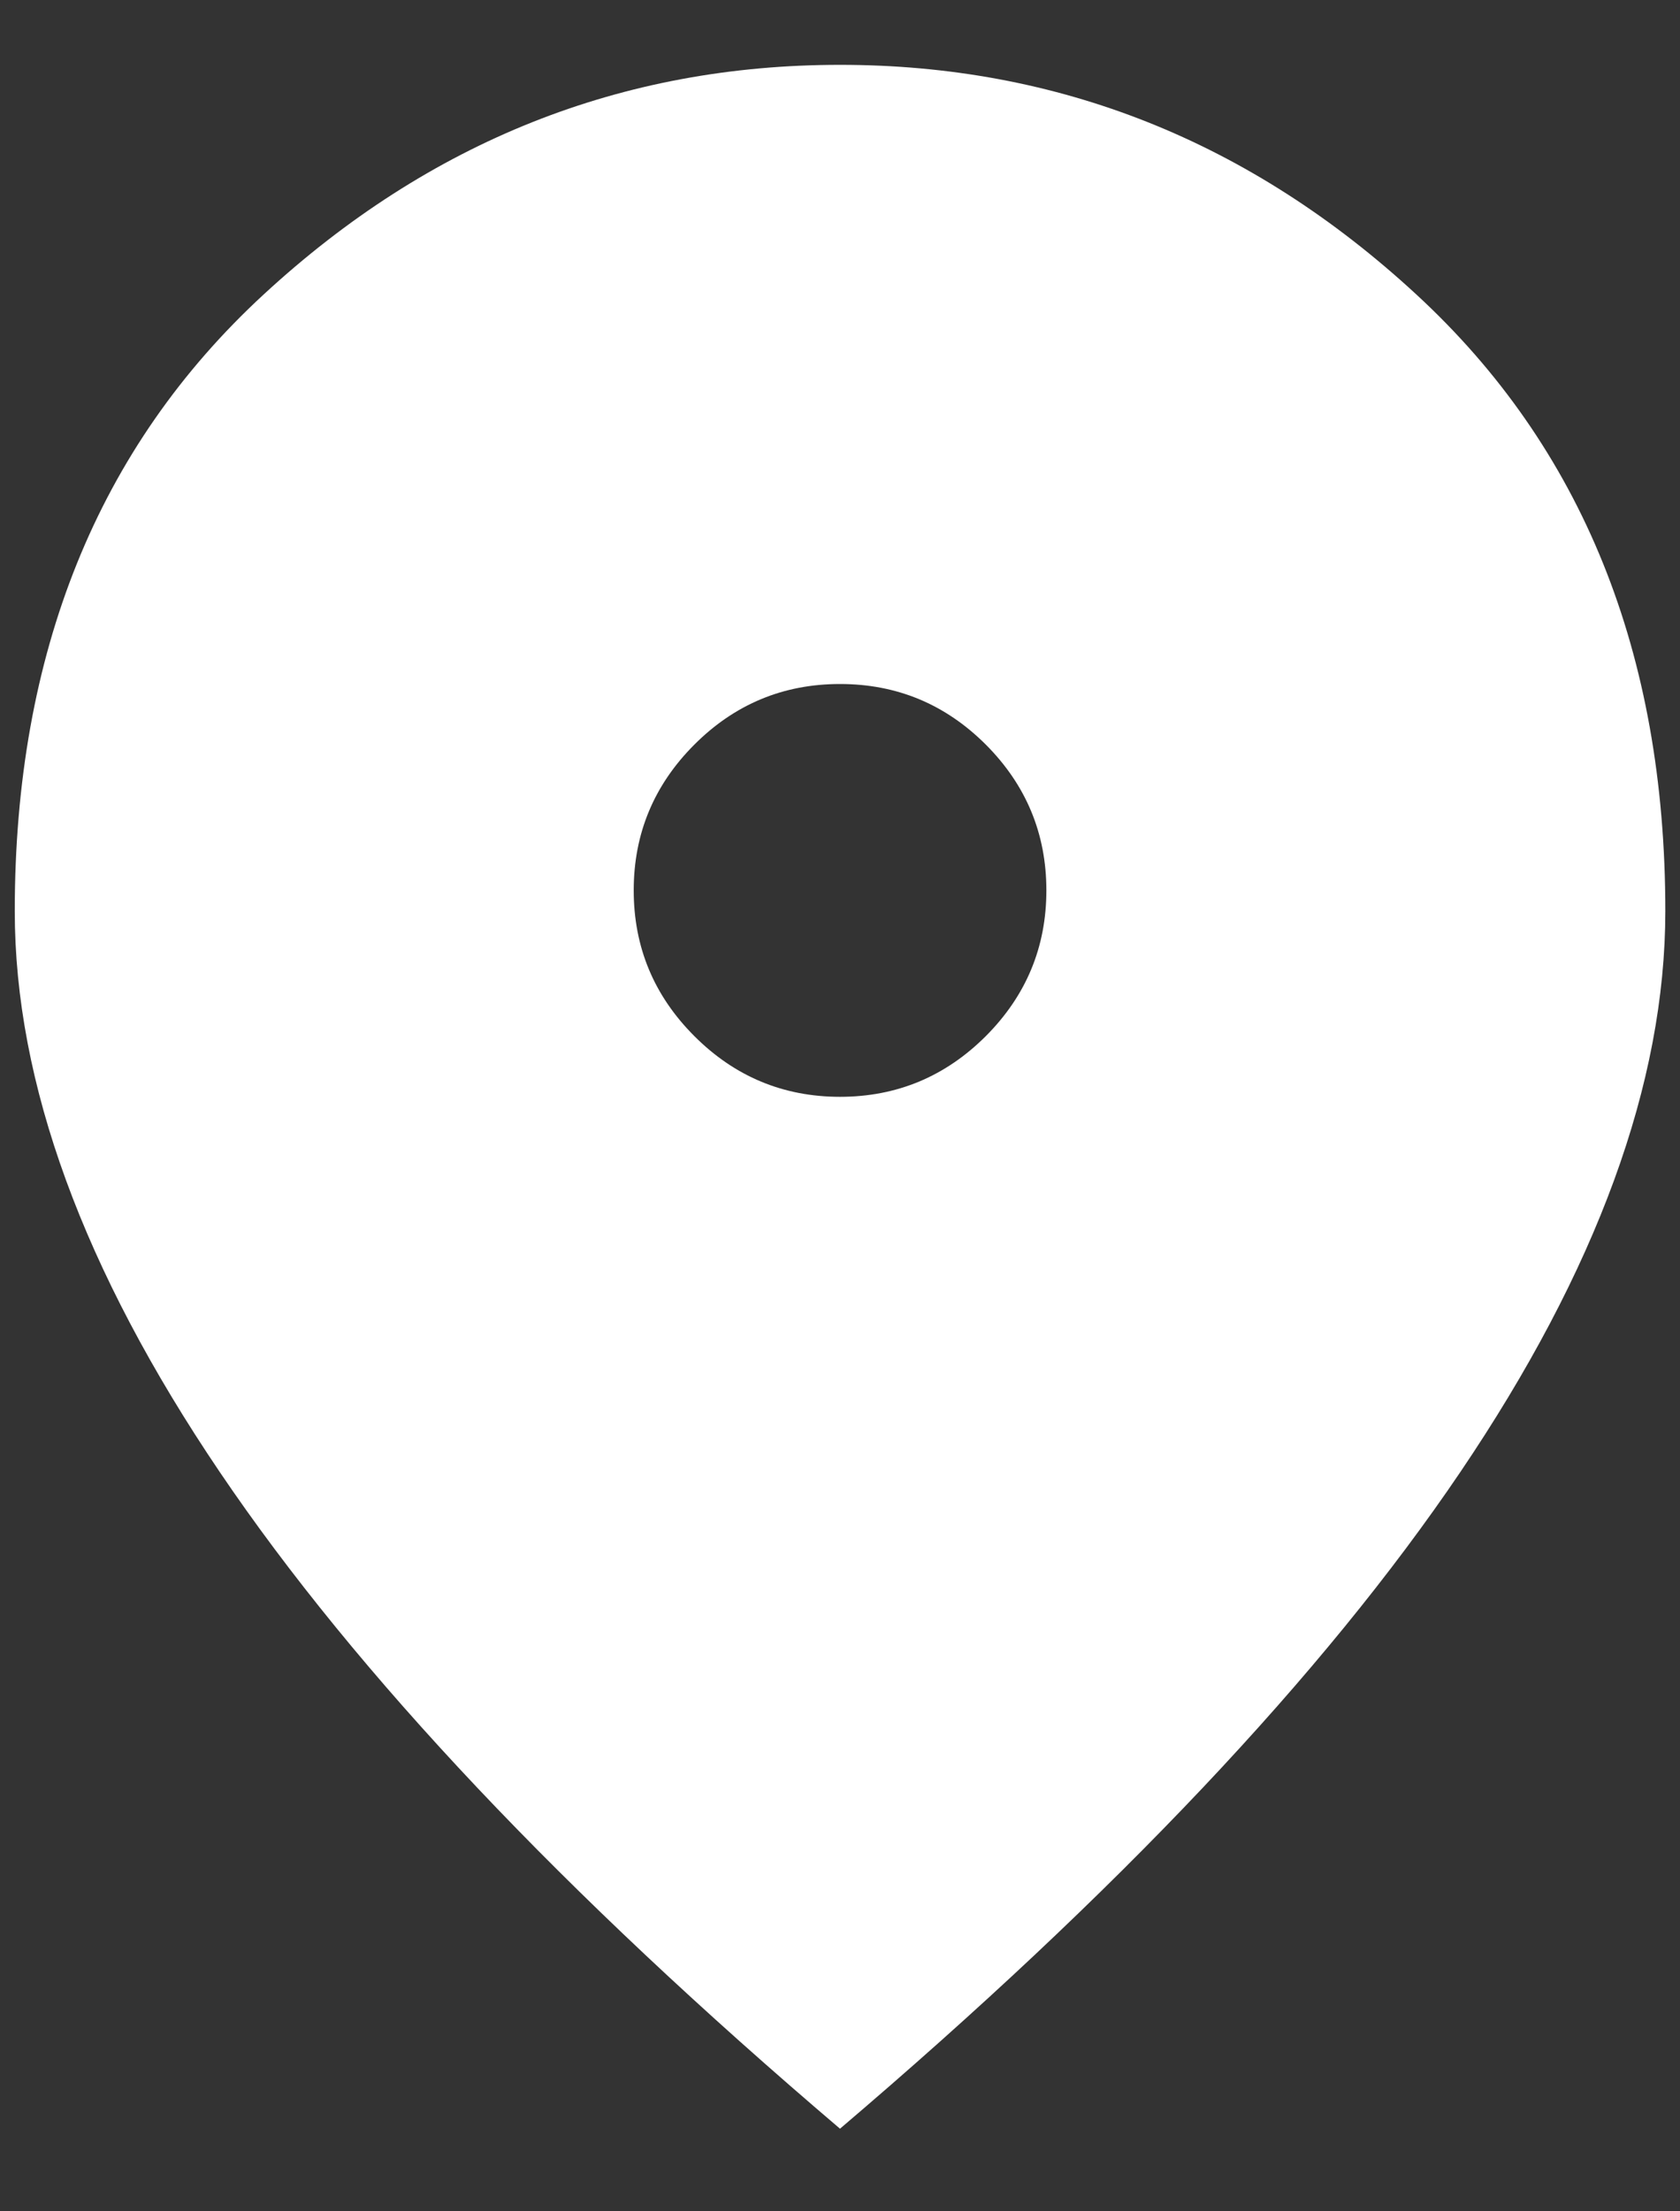 <svg width="19" height="25" viewBox="0 0 19 25" fill="none" xmlns="http://www.w3.org/2000/svg">
<rect x="0" y="0" width="19" height="25" fill="#333333" stroke="none"/>
<path d="M9.5 12.4C10.142 12.4 10.691 12.171 11.149 11.714C11.605 11.257 11.834 10.708 11.834 10.066C11.834 9.425 11.605 8.875 11.149 8.418C10.691 7.961 10.142 7.733 9.5 7.733C8.859 7.733 8.31 7.961 7.853 8.418C7.396 8.875 7.167 9.425 7.167 10.066C7.167 10.708 7.396 11.257 7.853 11.714C8.31 12.171 8.859 12.4 9.5 12.4ZM9.5 24.066C6.37 21.402 4.032 18.928 2.486 16.643C0.94 14.358 0.167 12.244 0.167 10.3C0.167 7.383 1.105 5.059 2.982 3.329C4.858 1.598 7.031 0.733 9.5 0.733C11.97 0.733 14.143 1.598 16.018 3.329C17.895 5.059 18.834 7.383 18.834 10.3C18.834 12.244 18.061 14.358 16.515 16.643C14.969 18.928 12.631 21.402 9.5 24.066Z" fill="white"/>
</svg>
